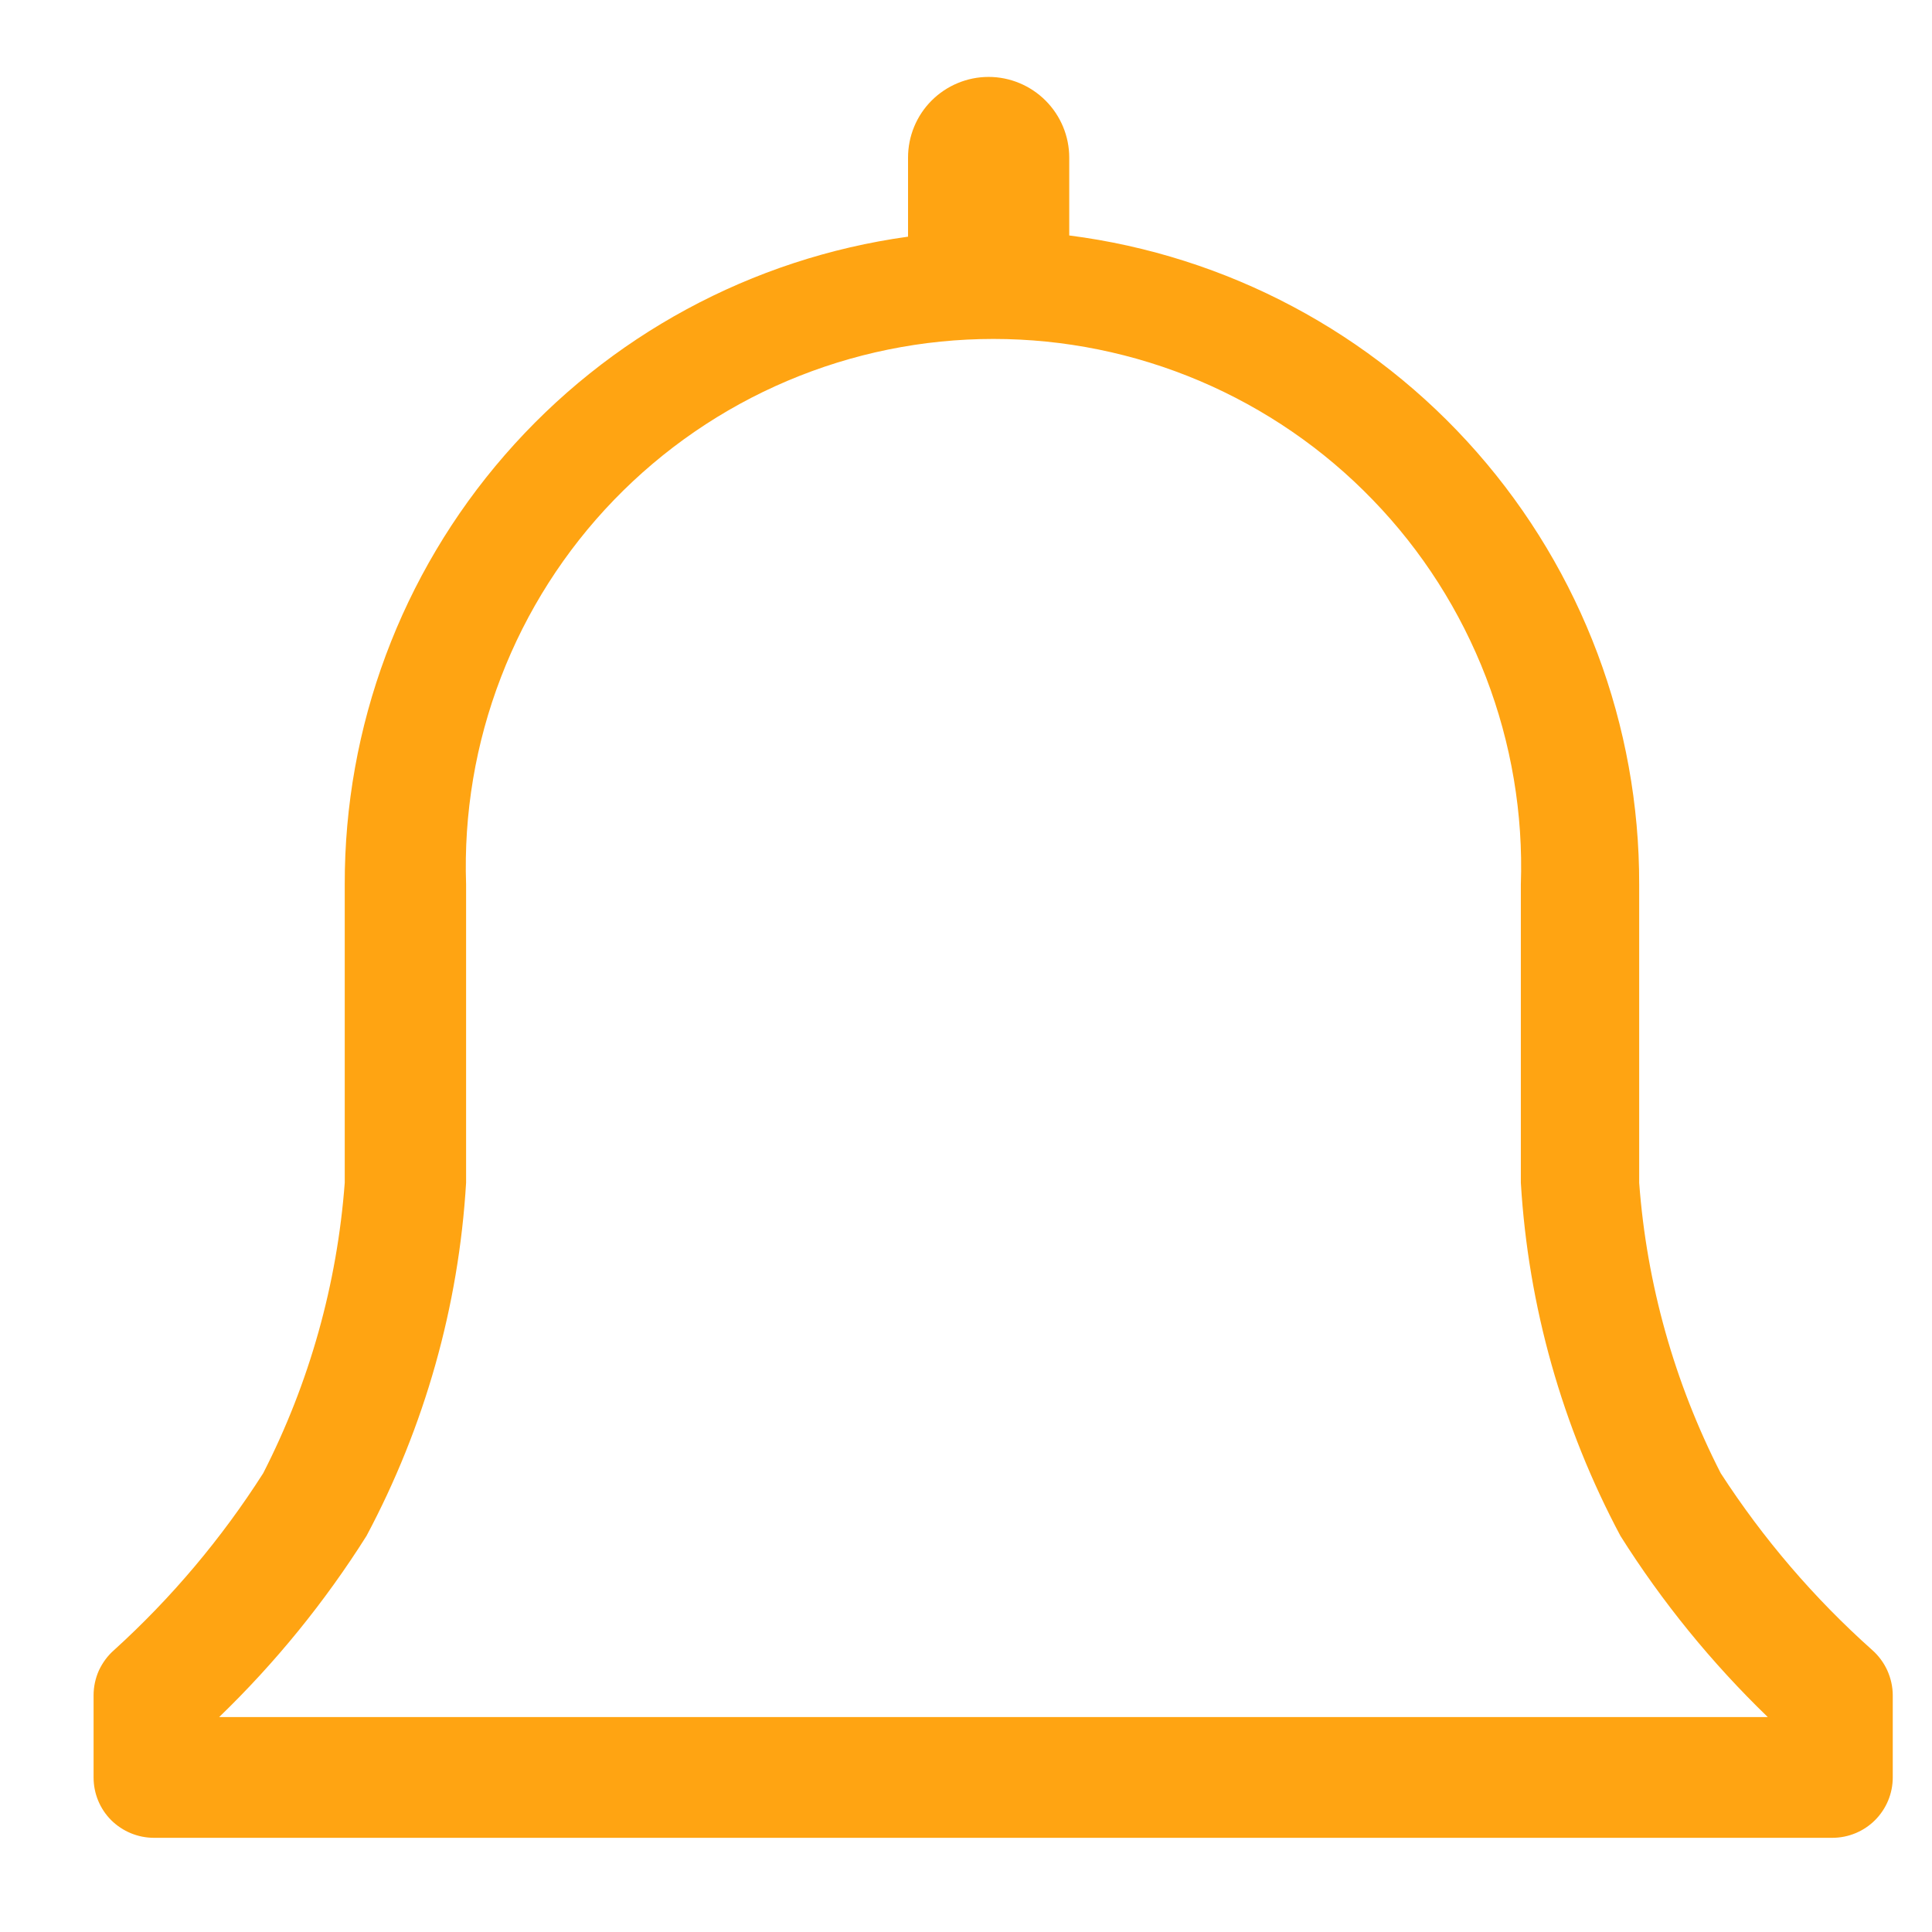 <svg width="16" height="16" viewBox="0 0 16 16" fill="none" xmlns="http://www.w3.org/2000/svg">
<path d="M15.505 13.665C15.023 13.235 14.601 12.742 14.25 12.2C13.867 11.451 13.637 10.634 13.575 9.795V7.325C13.578 6.008 13.1 4.735 12.231 3.745C11.362 2.755 10.161 2.117 8.855 1.95V1.305C8.855 1.128 8.784 0.958 8.659 0.833C8.534 0.708 8.364 0.637 8.187 0.637C8.01 0.637 7.84 0.708 7.715 0.833C7.59 0.958 7.52 1.128 7.52 1.305V1.96C6.225 2.139 5.039 2.781 4.181 3.768C3.323 4.754 2.852 6.018 2.855 7.325V9.795C2.792 10.634 2.563 11.451 2.18 12.2C1.835 12.741 1.42 13.234 0.945 13.665C0.891 13.712 0.849 13.77 0.819 13.834C0.79 13.899 0.775 13.969 0.775 14.04V14.72C0.775 14.853 0.827 14.98 0.921 15.074C1.015 15.167 1.142 15.22 1.275 15.22H15.175C15.307 15.22 15.435 15.167 15.528 15.074C15.622 14.98 15.675 14.853 15.675 14.72V14.04C15.675 13.969 15.659 13.899 15.63 13.834C15.601 13.77 15.558 13.712 15.505 13.665ZM1.815 14.22C2.28 13.771 2.69 13.267 3.035 12.72C3.517 11.816 3.799 10.818 3.86 9.795V7.325C3.84 6.739 3.938 6.155 4.149 5.608C4.359 5.061 4.678 4.561 5.085 4.14C5.493 3.718 5.981 3.383 6.521 3.154C7.061 2.925 7.641 2.807 8.227 2.807C8.814 2.807 9.394 2.925 9.934 3.154C10.473 3.383 10.962 3.718 11.369 4.14C11.777 4.561 12.095 5.061 12.306 5.608C12.516 6.155 12.615 6.739 12.595 7.325V9.795C12.656 10.818 12.938 11.816 13.42 12.72C13.765 13.267 14.175 13.771 14.64 14.22H1.815Z" fill="#FFA412"/>
</svg>
